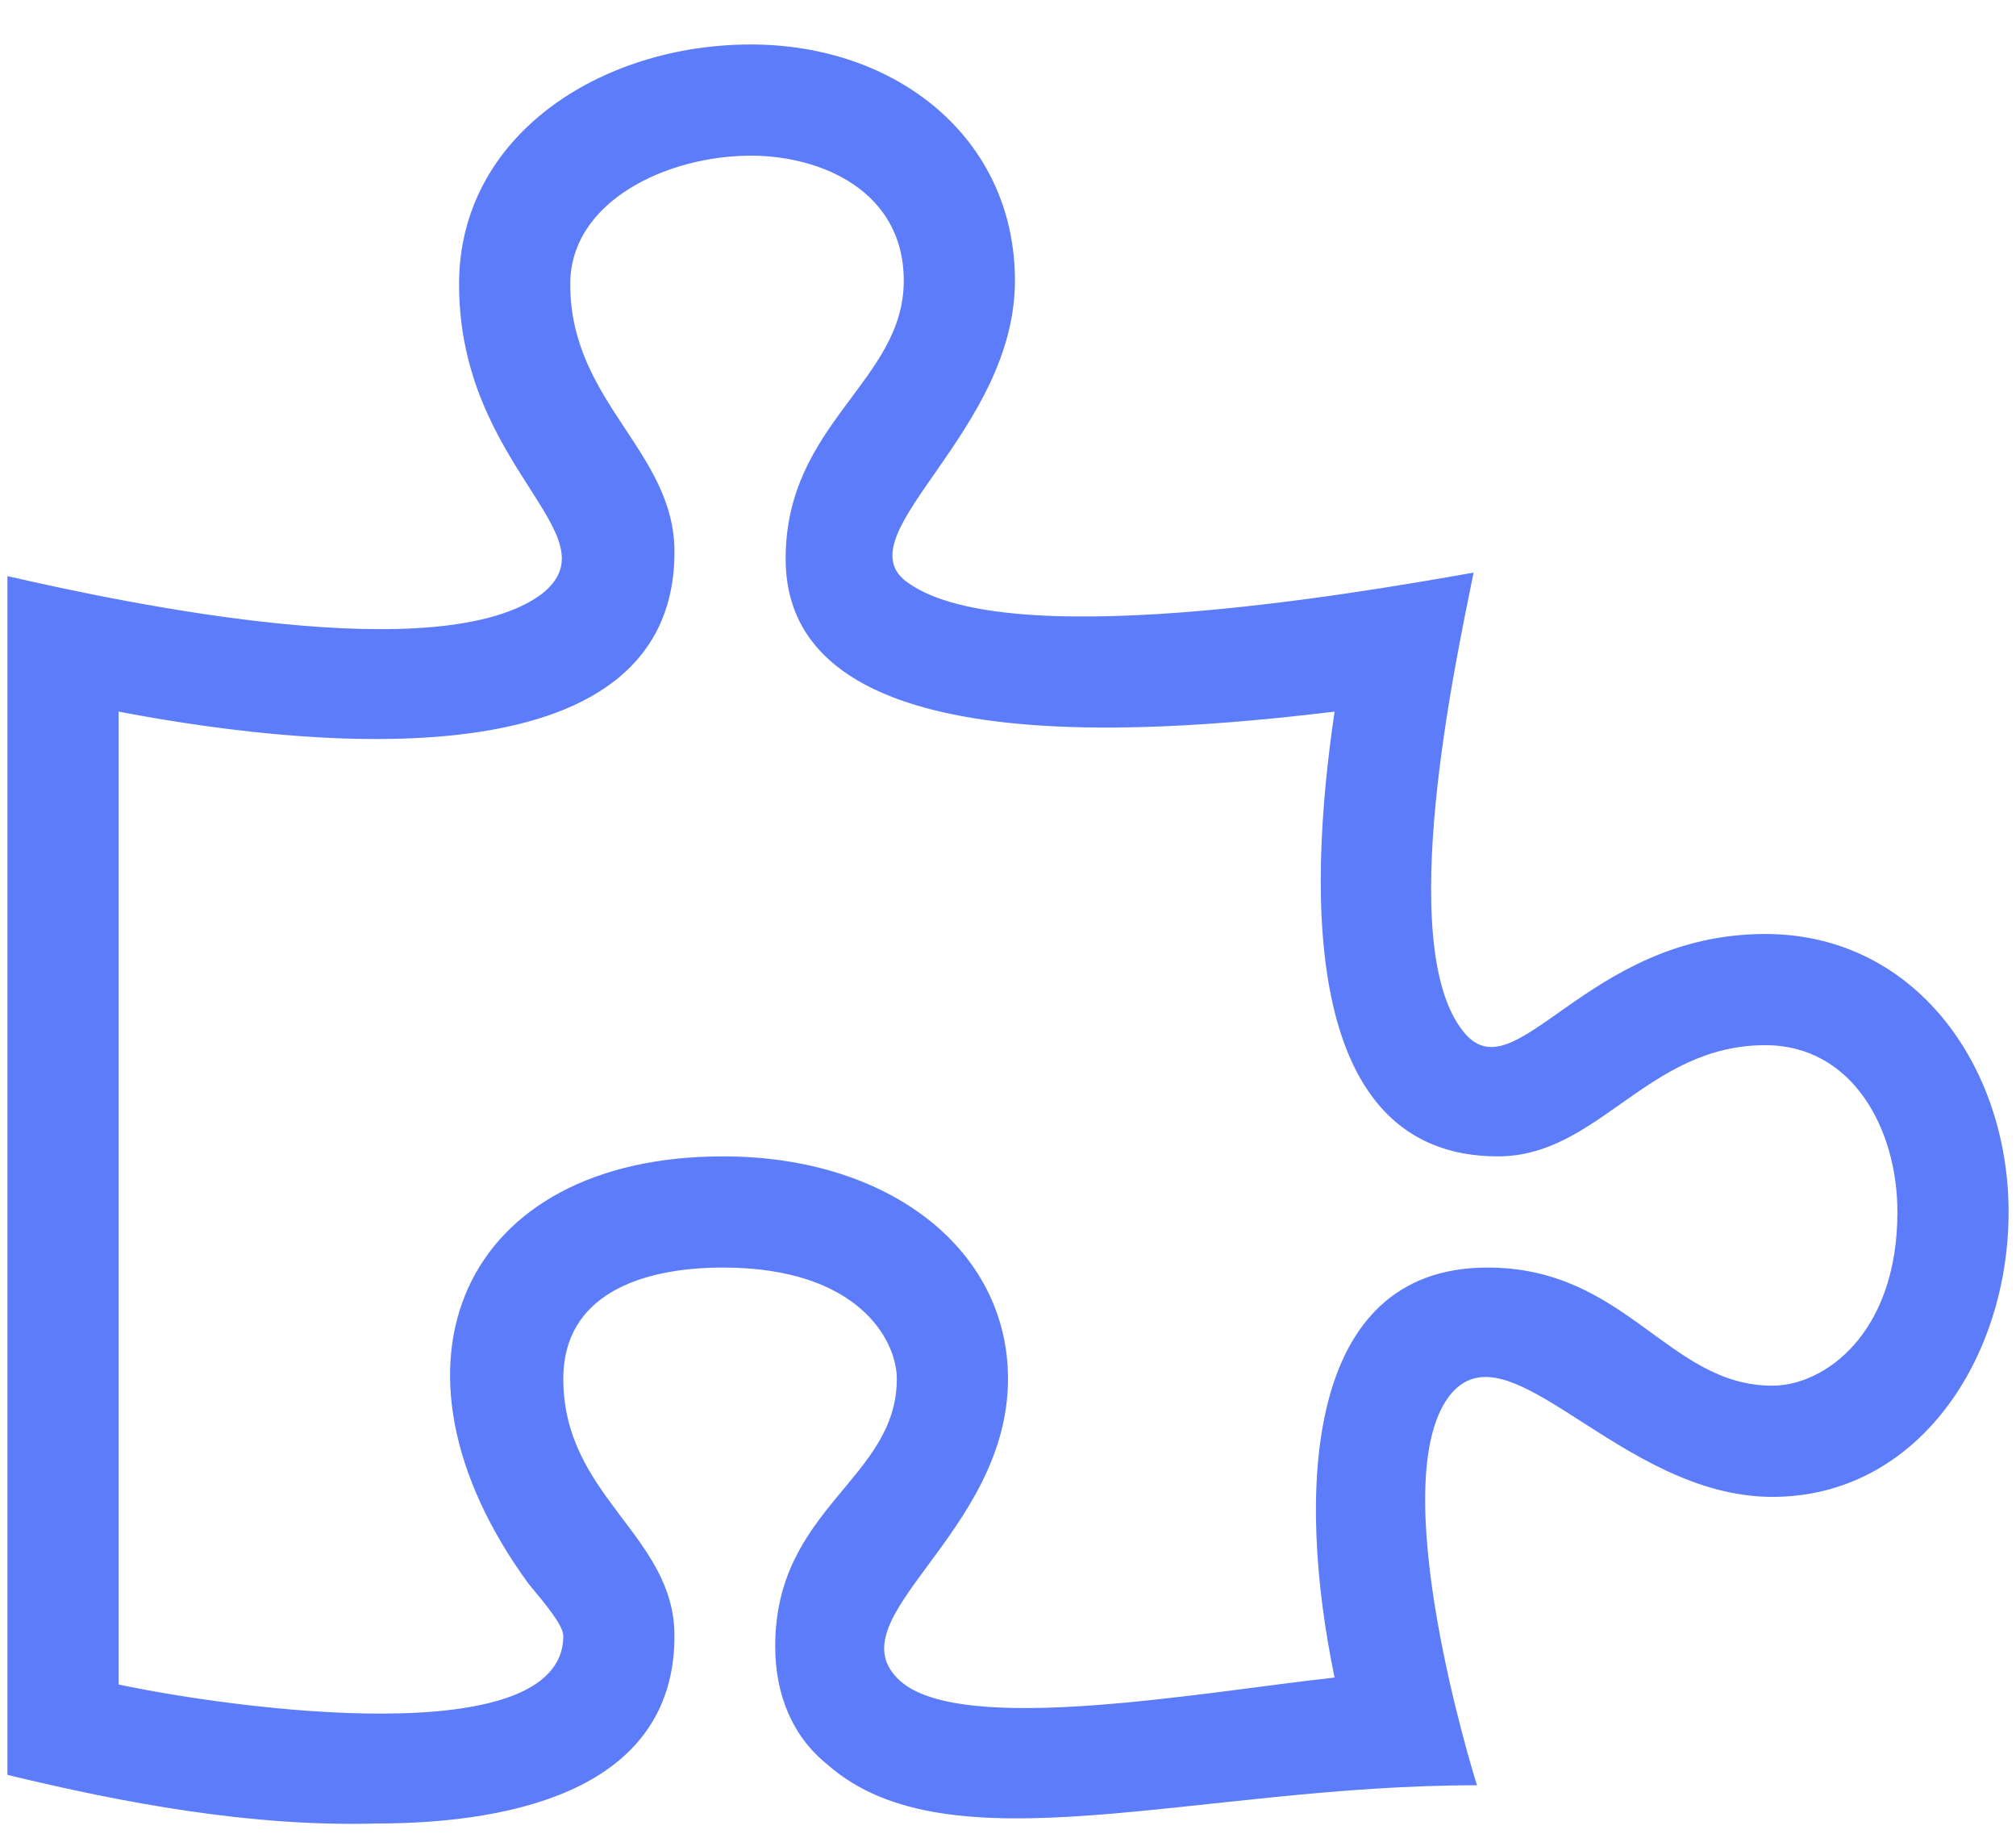 <svg width="34" height="31" viewBox="0 0 34 31" fill="none" xmlns="http://www.w3.org/2000/svg">
<path d="M29.773 15.75C26.727 15.75 25.555 18.504 24.676 17.391C23.504 15.926 24.559 11.121 24.852 9.656C22.859 10.008 16.824 11.062 15.242 9.773C14.305 8.953 17.117 7.254 17.117 4.734C17.117 2.332 15.125 0.75 12.664 0.75C10.145 0.75 7.742 2.273 7.742 4.793C7.742 7.898 10.379 9.012 9.148 10.008C7.449 11.297 2.176 10.184 0.125 9.715V29.93C2.059 30.398 4.227 30.809 6.336 30.75C8.797 30.75 11.375 30.105 11.375 27.586C11.375 25.887 9.5 25.242 9.5 23.25C9.5 21.844 10.789 21.375 12.195 21.375C14.48 21.375 15.125 22.605 15.125 23.25C15.125 24.949 13.074 25.418 13.074 27.762C13.074 28.582 13.367 29.285 13.953 29.754C16.004 31.57 20.164 30.105 24.91 30.105C24.852 29.93 23.328 25.008 24.441 23.543C25.438 22.254 27.312 25.242 29.891 25.242C32.352 25.242 33.875 22.898 33.875 20.438C33.875 17.977 32.293 15.75 29.773 15.75ZM29.891 23.367C28.133 23.367 27.43 21.375 25.086 21.375C21.98 21.375 21.863 25.184 22.508 28.289C20.34 28.523 16.238 29.285 15.184 28.348C14.012 27.293 17 25.887 17 23.25C17 21.082 15.008 19.5 12.195 19.5C7.801 19.5 6.219 23.016 8.914 26.707C9.207 27.059 9.5 27.41 9.5 27.586C9.5 29.578 3.934 28.816 2 28.406V12C5.691 12.703 11.375 13.113 11.375 9.305C11.375 7.605 9.617 6.785 9.617 4.793C9.617 3.387 11.258 2.625 12.664 2.625C13.836 2.625 15.242 3.211 15.242 4.734C15.242 6.434 13.25 7.137 13.25 9.422C13.25 12.82 19.109 12.41 22.508 12C22.039 15.164 21.98 19.5 25.262 19.5C26.961 19.5 27.781 17.625 29.773 17.625C31.238 17.625 32 19.031 32 20.438C32 22.488 30.77 23.367 29.891 23.367Z" fill="#5C7CFA"/>
</svg>

